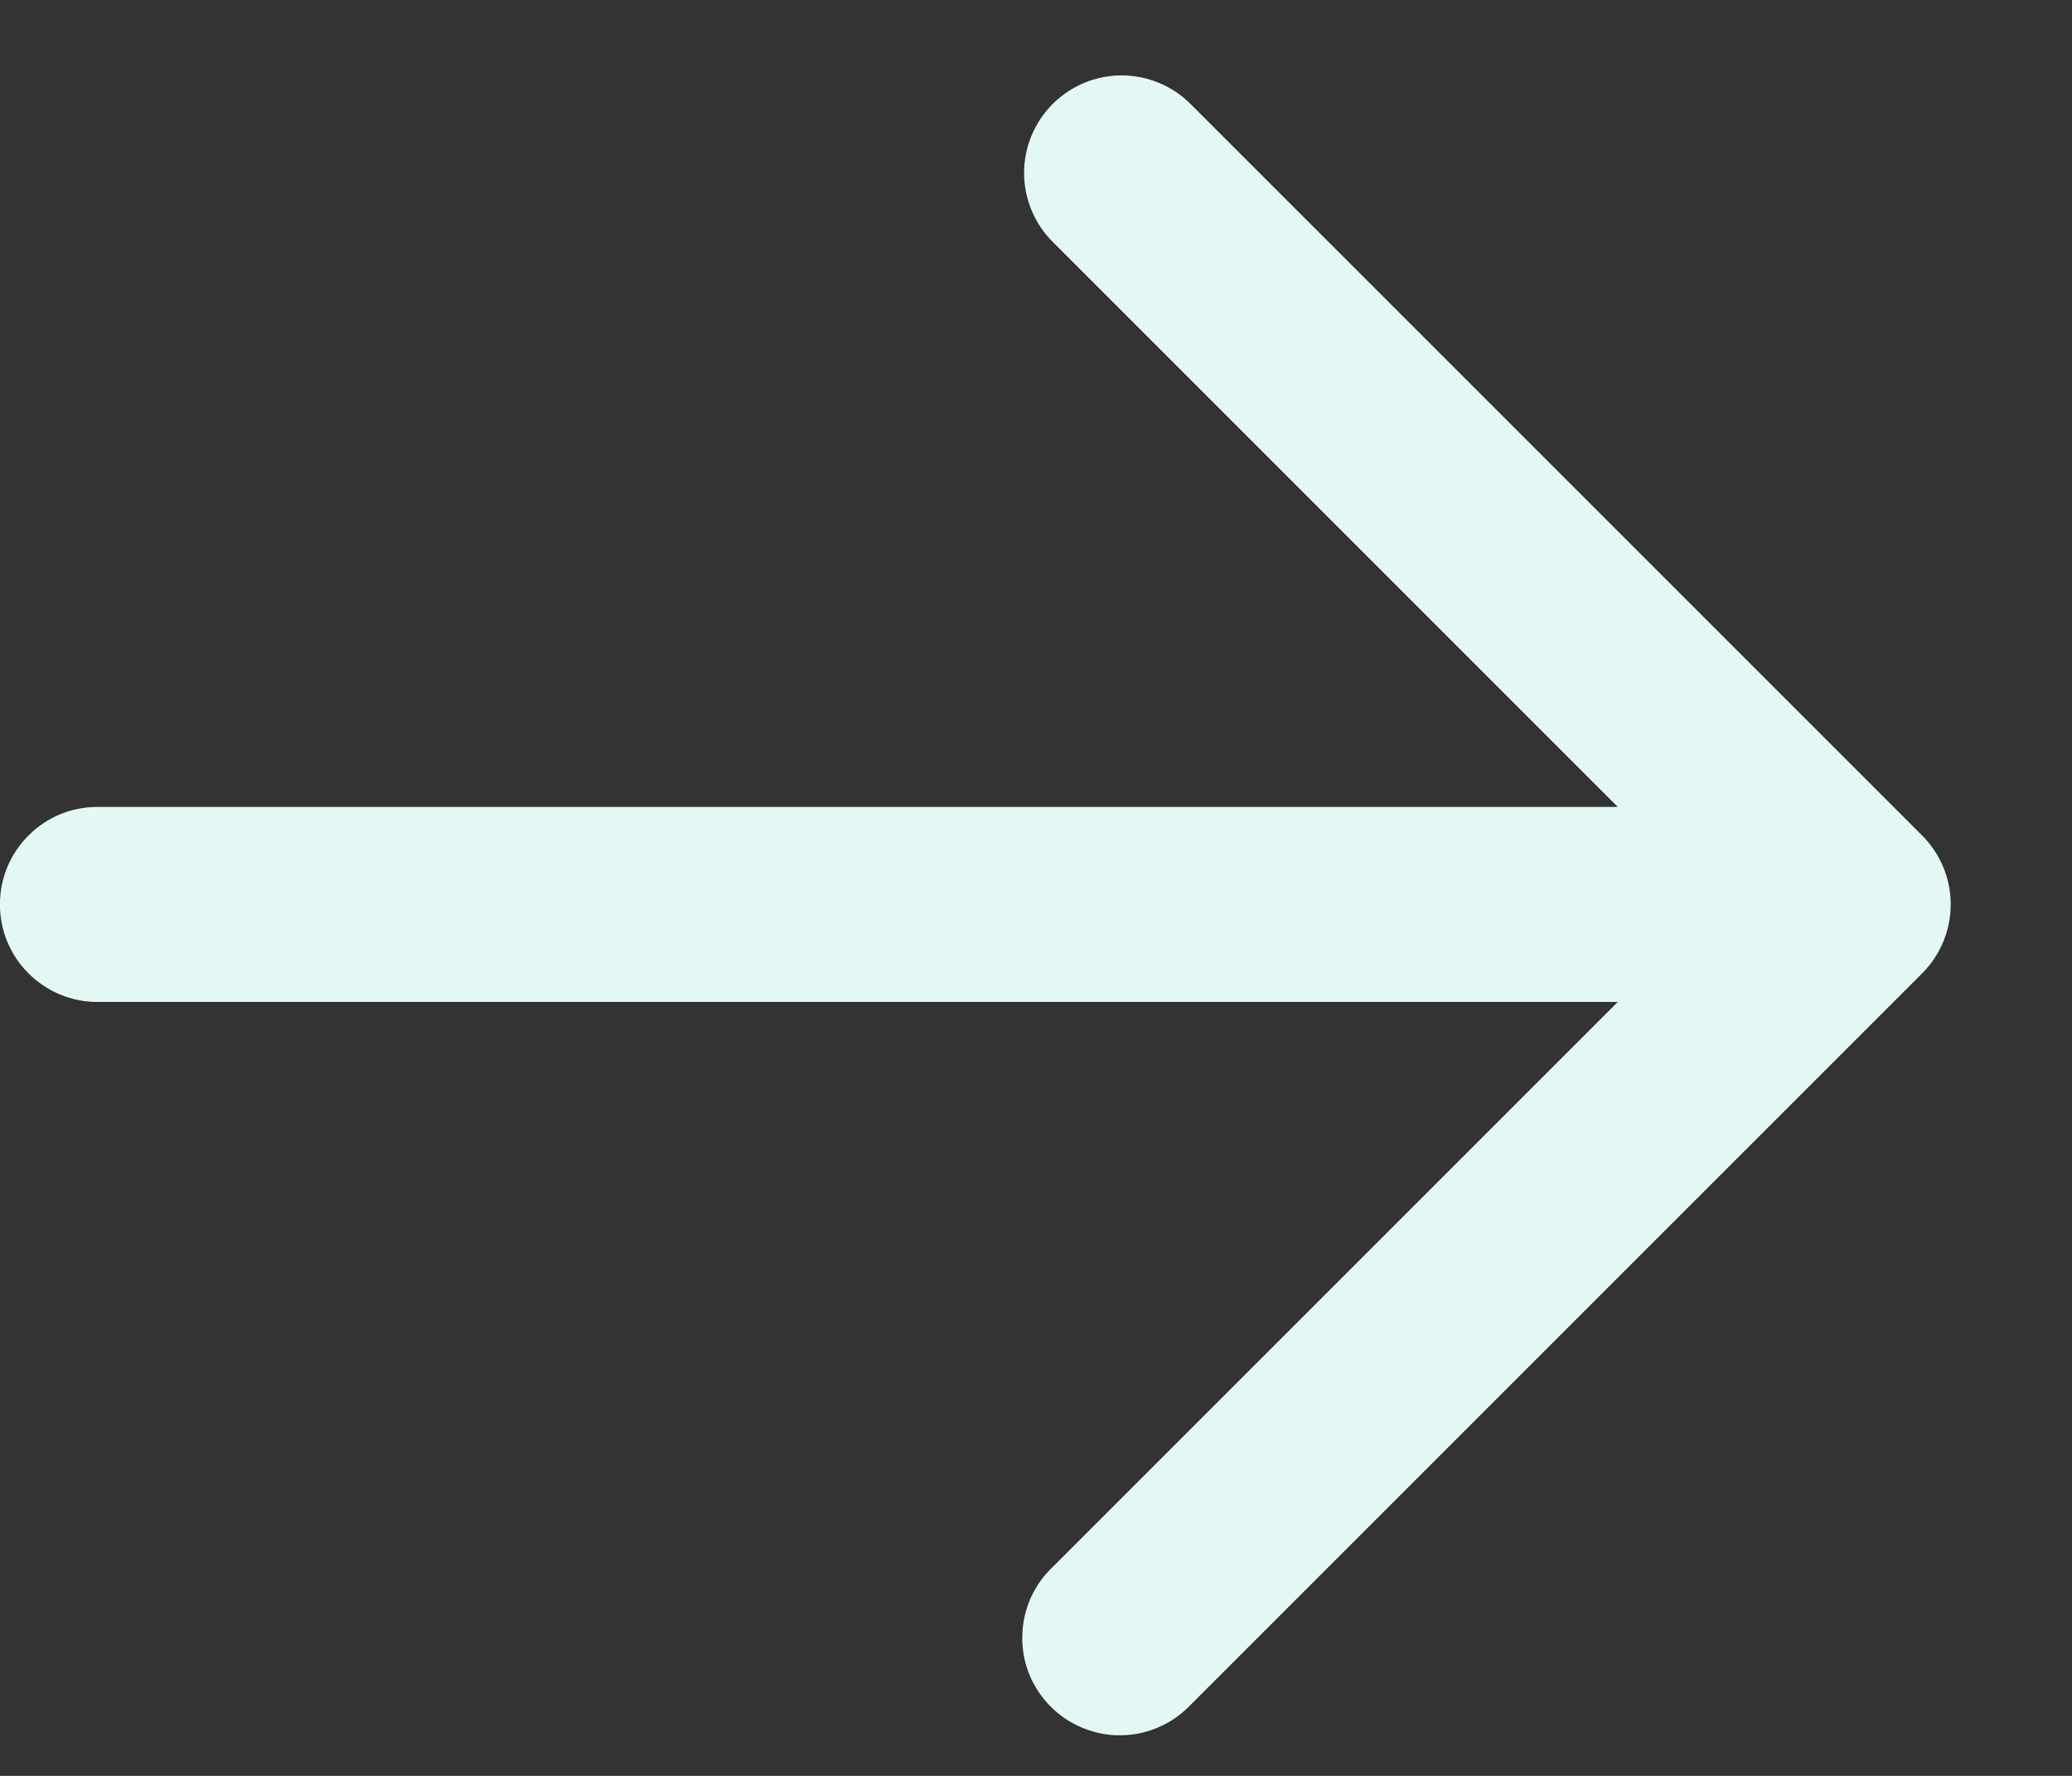 <svg width="14" height="12" viewBox="0 0 14 12" fill="none" xmlns="http://www.w3.org/2000/svg">
<rect x="0" y="0" width="14" height="12" fill="#333333" stroke="none"/>
<path d="M7.171 0.761L7.171 0.761C7.063 0.869 7.002 1.016 7.002 1.168C7.002 1.321 7.063 1.468 7.171 1.576L7.171 1.576L11.13 5.535H0.658C0.505 5.535 0.359 5.595 0.251 5.704C0.142 5.812 0.082 5.958 0.082 6.111C0.082 6.264 0.142 6.411 0.251 6.519C0.359 6.627 0.505 6.688 0.658 6.688H11.13L7.172 10.646C7.116 10.698 7.071 10.762 7.039 10.832C7.008 10.903 6.991 10.979 6.99 11.056C6.988 11.134 7.002 11.211 7.031 11.283C7.06 11.354 7.104 11.42 7.158 11.474C7.213 11.529 7.278 11.572 7.35 11.601C7.422 11.63 7.499 11.645 7.576 11.643C7.654 11.642 7.73 11.625 7.801 11.593C7.871 11.562 7.934 11.517 7.987 11.461L12.929 6.519L12.929 6.519C13.037 6.411 13.098 6.264 13.098 6.111C13.098 5.959 13.037 5.812 12.929 5.704L12.929 5.704L7.986 0.761L7.986 0.761C7.878 0.653 7.731 0.592 7.578 0.592C7.426 0.592 7.279 0.653 7.171 0.761Z" fill="#E3F8F5" stroke="#E3F8F5" stroke-width="0.165"/>
</svg>
